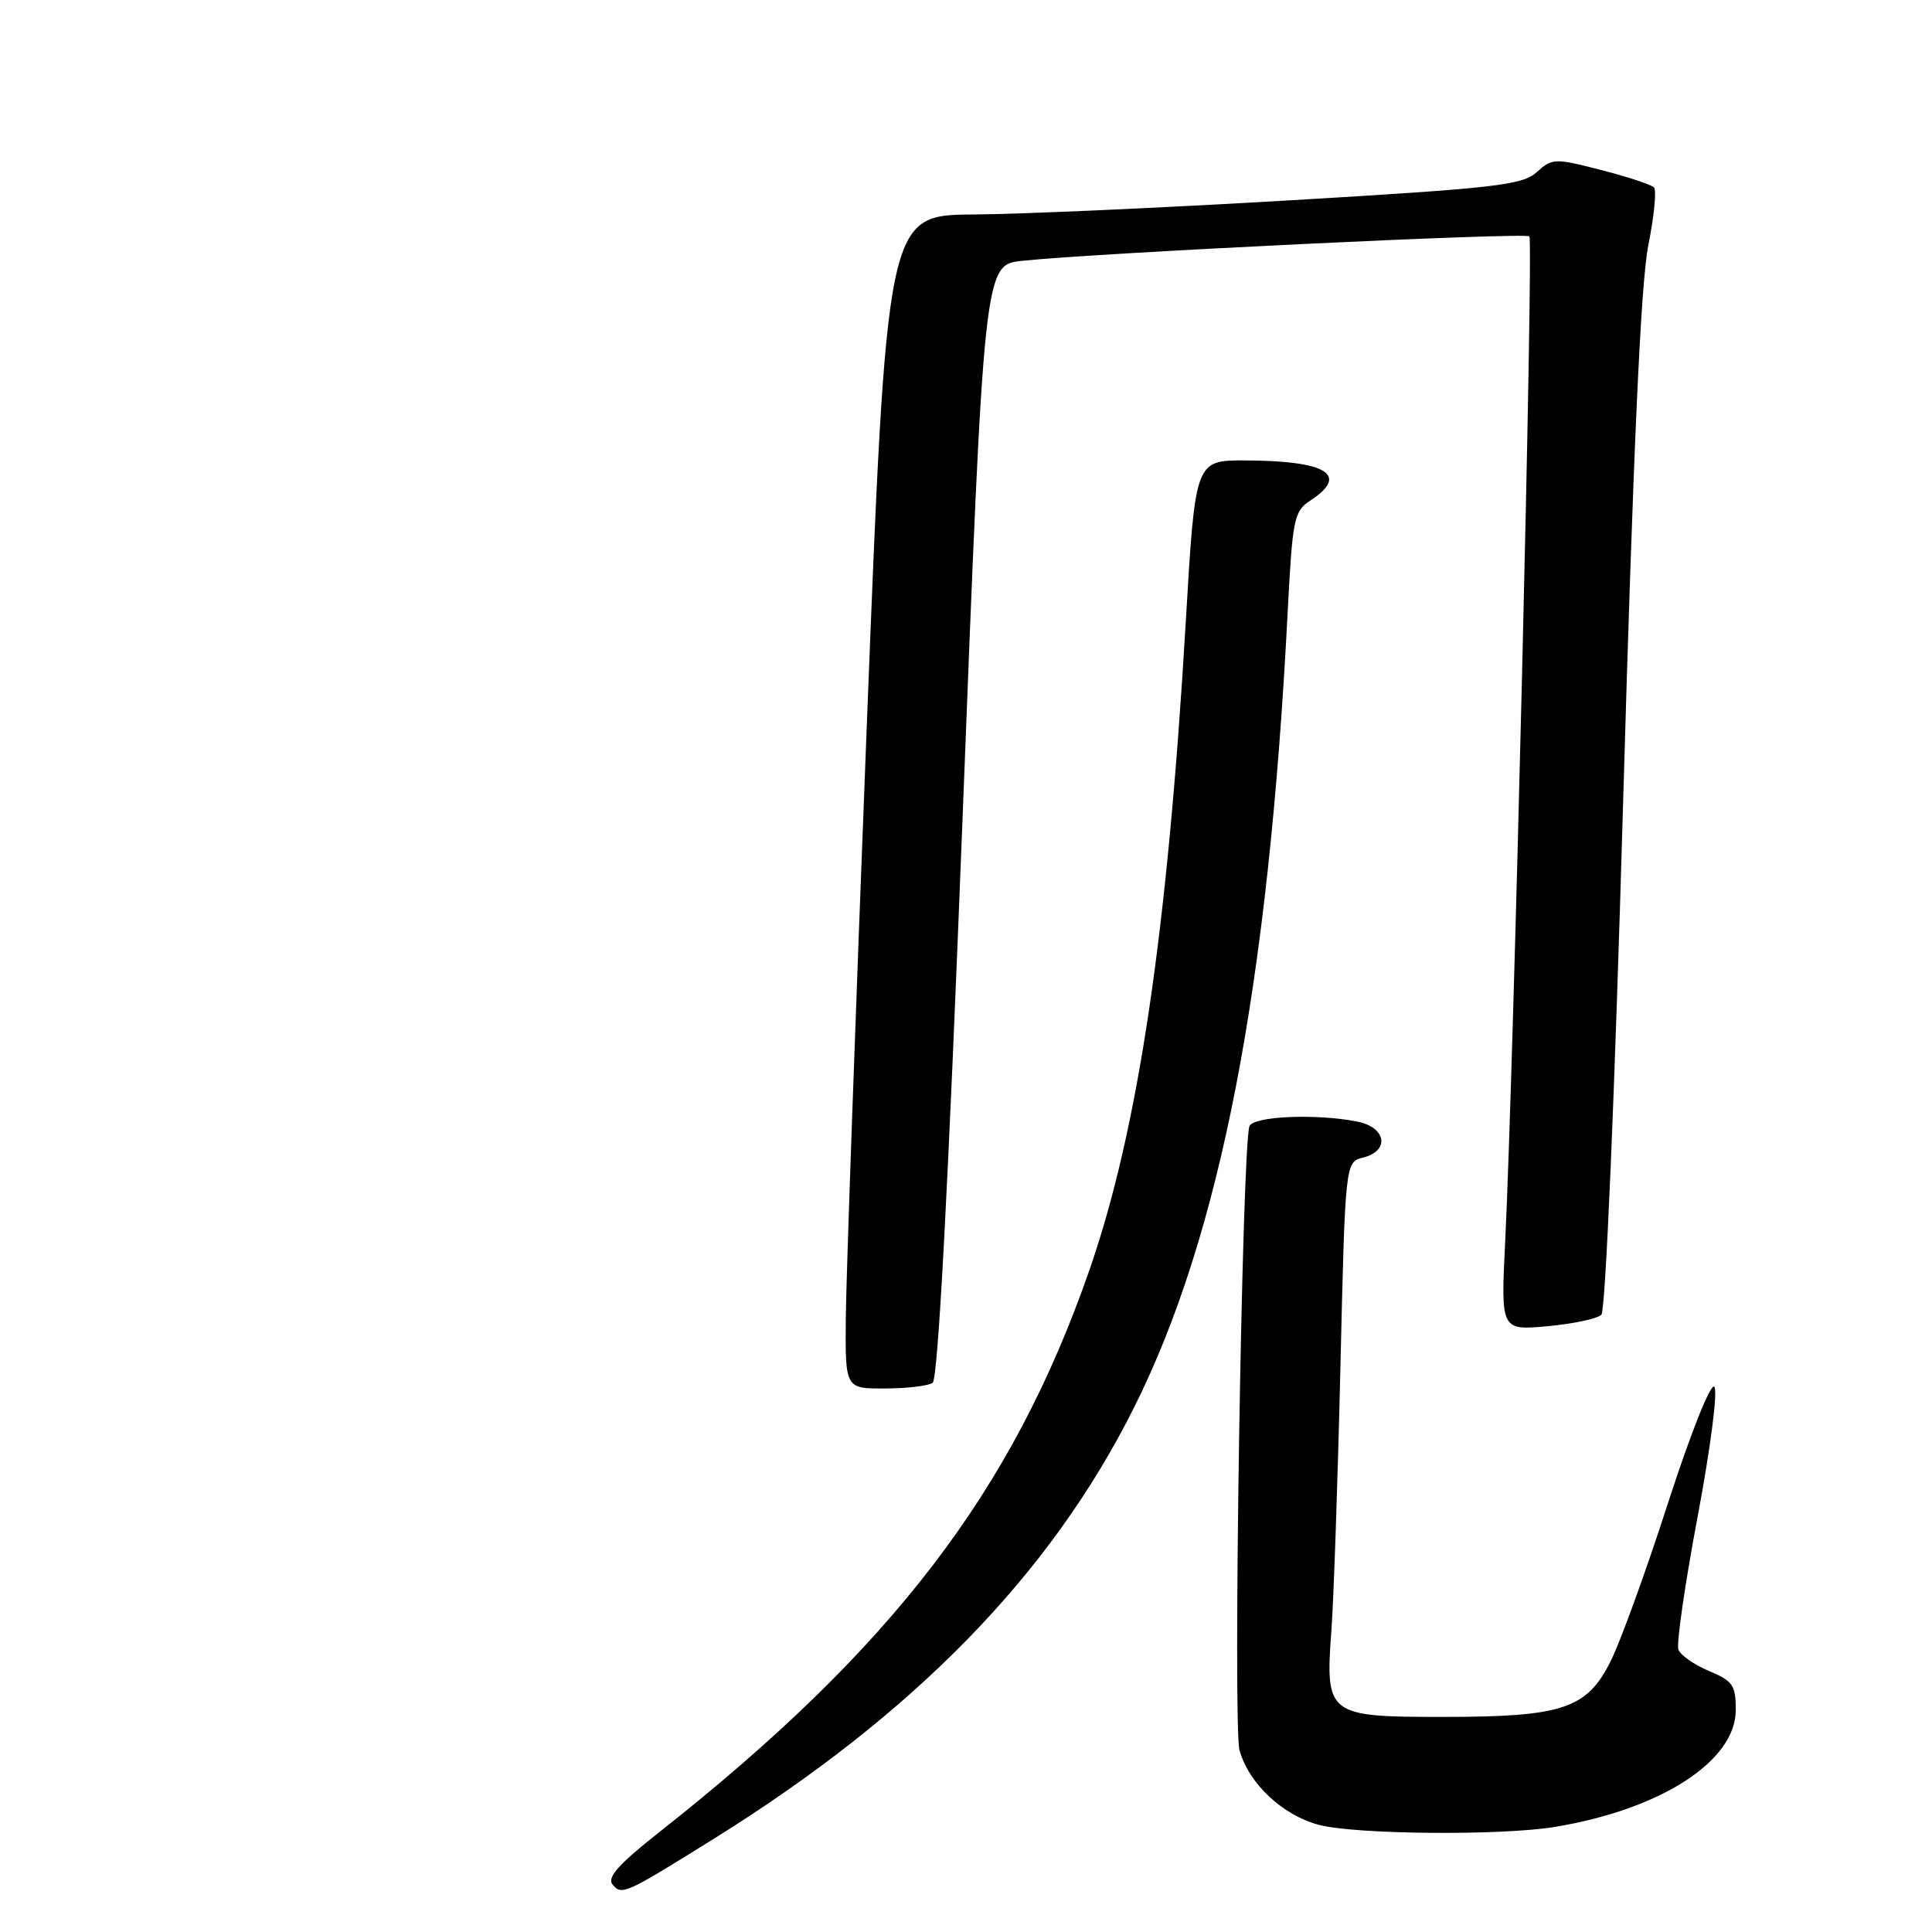 <?xml version="1.0" encoding="UTF-8" standalone="no"?>
<!DOCTYPE svg PUBLIC "-//W3C//DTD SVG 1.1//EN" "http://www.w3.org/Graphics/SVG/1.1/DTD/svg11.dtd" >
<svg xmlns="http://www.w3.org/2000/svg" xmlns:xlink="http://www.w3.org/1999/xlink" version="1.1" viewBox="0 0 256 256">
 <g >
 <path fill="currentColor"
d=" M 94.50 243.70 C 121.22 227.06 139.22 208.59 150.27 186.50 C 161.74 163.57 168.08 130.73 170.62 81.17 C 171.27 68.66 171.45 67.75 173.65 66.31 C 178.85 62.90 175.78 61.04 164.94 61.01 C 158.38 61.00 158.38 61.00 157.13 82.25 C 154.70 123.62 150.82 149.70 144.33 168.36 C 134.12 197.67 118.25 218.40 87.32 242.80 C 81.96 247.03 80.40 248.78 81.17 249.71 C 82.39 251.17 82.80 250.99 94.50 243.70 Z  M 206.00 242.08 C 220.08 239.76 230.00 233.35 230.00 226.58 C 230.00 223.31 229.61 222.73 226.46 221.42 C 224.51 220.60 222.68 219.33 222.40 218.59 C 222.11 217.86 223.26 209.91 224.95 200.94 C 226.68 191.72 227.64 184.24 227.15 183.75 C 226.66 183.26 223.99 189.98 221.01 199.19 C 218.12 208.16 214.69 217.60 213.40 220.16 C 210.24 226.44 207.03 227.50 191.17 227.50 C 175.89 227.50 175.59 227.27 176.42 216.00 C 176.72 211.88 177.26 196.23 177.61 181.24 C 178.25 153.97 178.25 153.97 180.63 153.38 C 184.18 152.49 183.69 149.39 179.87 148.62 C 174.40 147.53 165.97 147.90 165.55 149.25 C 164.56 152.41 163.35 228.70 164.24 231.91 C 165.46 236.32 169.92 240.51 174.75 241.80 C 179.58 243.08 198.88 243.25 206.00 242.08 Z  M 123.58 183.23 C 124.29 182.75 125.64 157.42 127.53 108.80 C 130.39 35.10 130.39 35.10 135.44 34.56 C 145.45 33.50 202.10 30.77 202.65 31.32 C 203.21 31.87 200.56 141.72 199.45 164.40 C 198.86 176.29 198.86 176.29 205.05 175.73 C 208.45 175.42 211.66 174.74 212.19 174.21 C 212.75 173.65 213.96 145.08 215.07 106.37 C 216.41 59.73 217.42 37.38 218.41 32.50 C 219.18 28.65 219.52 25.20 219.16 24.83 C 218.80 24.46 215.63 23.42 212.13 22.52 C 206.00 20.94 205.67 20.96 203.63 22.81 C 201.73 24.53 198.23 24.93 171.00 26.54 C 154.22 27.53 135.32 28.38 129.00 28.42 C 117.50 28.50 117.50 28.50 114.82 97.00 C 113.35 134.68 112.11 169.66 112.07 174.75 C 112.00 184.00 112.00 184.00 117.25 183.98 C 120.14 183.98 122.99 183.64 123.58 183.23 Z "/>
</g>
</svg>
